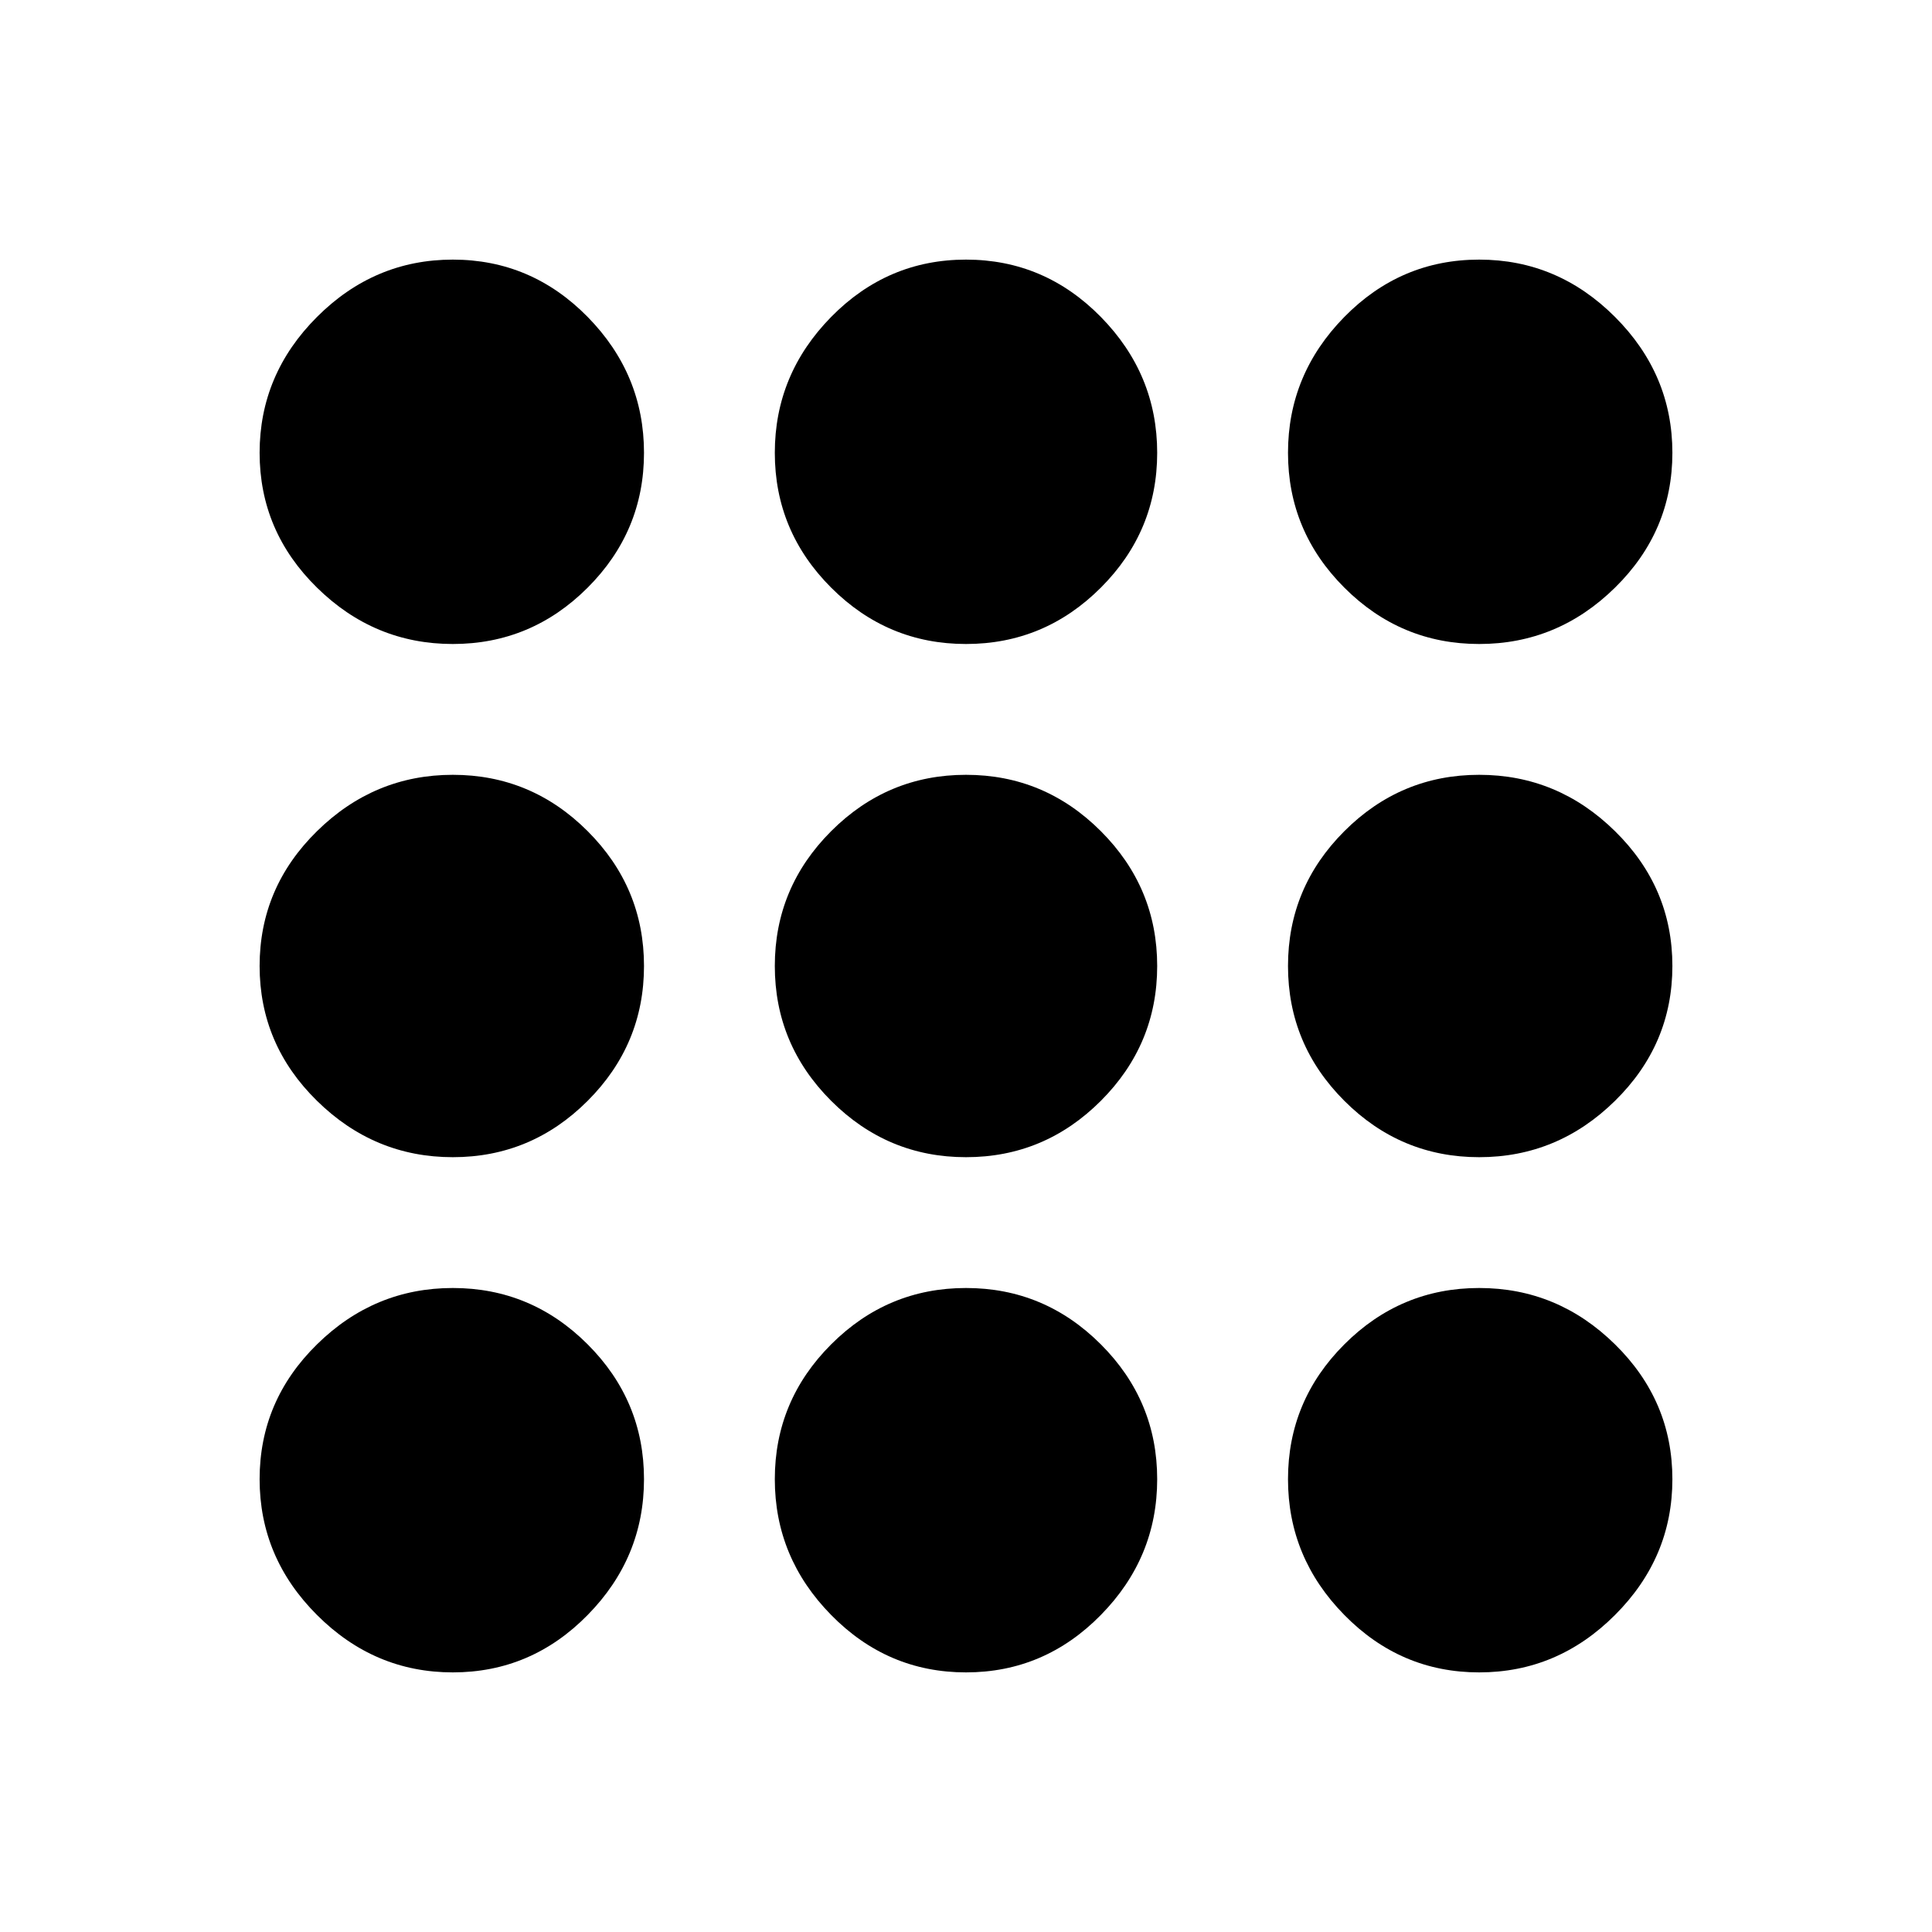 <svg xmlns="http://www.w3.org/2000/svg" height="24" width="24"><path d="M5.625 8Q4.65 8 3.938 7.3Q3.225 6.6 3.225 5.625Q3.225 4.65 3.938 3.937Q4.65 3.225 5.625 3.225Q6.6 3.225 7.3 3.937Q8 4.65 8 5.625Q8 6.6 7.3 7.3Q6.6 8 5.625 8ZM12 20.775Q11.025 20.775 10.325 20.062Q9.625 19.35 9.625 18.375Q9.625 17.4 10.325 16.7Q11.025 16 12 16Q12.975 16 13.675 16.7Q14.375 17.4 14.375 18.375Q14.375 19.35 13.675 20.062Q12.975 20.775 12 20.775ZM5.625 20.775Q4.65 20.775 3.938 20.062Q3.225 19.35 3.225 18.375Q3.225 17.4 3.938 16.7Q4.65 16 5.625 16Q6.6 16 7.3 16.7Q8 17.4 8 18.375Q8 19.35 7.3 20.062Q6.6 20.775 5.625 20.775ZM5.625 14.375Q4.65 14.375 3.938 13.675Q3.225 12.975 3.225 12Q3.225 11.025 3.938 10.325Q4.65 9.625 5.625 9.625Q6.6 9.625 7.3 10.325Q8 11.025 8 12Q8 12.975 7.3 13.675Q6.6 14.375 5.625 14.375ZM12 14.375Q11.025 14.375 10.325 13.675Q9.625 12.975 9.625 12Q9.625 11.025 10.325 10.325Q11.025 9.625 12 9.625Q12.975 9.625 13.675 10.325Q14.375 11.025 14.375 12Q14.375 12.975 13.675 13.675Q12.975 14.375 12 14.375ZM18.375 8Q17.4 8 16.7 7.3Q16 6.6 16 5.625Q16 4.65 16.7 3.937Q17.4 3.225 18.375 3.225Q19.35 3.225 20.062 3.937Q20.775 4.65 20.775 5.625Q20.775 6.6 20.062 7.3Q19.35 8 18.375 8ZM12 8Q11.025 8 10.325 7.3Q9.625 6.6 9.625 5.625Q9.625 4.65 10.325 3.937Q11.025 3.225 12 3.225Q12.975 3.225 13.675 3.937Q14.375 4.65 14.375 5.625Q14.375 6.6 13.675 7.3Q12.975 8 12 8ZM18.375 14.375Q17.4 14.375 16.7 13.675Q16 12.975 16 12Q16 11.025 16.7 10.325Q17.4 9.625 18.375 9.625Q19.35 9.625 20.062 10.325Q20.775 11.025 20.775 12Q20.775 12.975 20.062 13.675Q19.35 14.375 18.375 14.375ZM18.375 20.775Q17.4 20.775 16.7 20.062Q16 19.35 16 18.375Q16 17.4 16.7 16.7Q17.4 16 18.375 16Q19.35 16 20.062 16.7Q20.775 17.4 20.775 18.375Q20.775 19.35 20.062 20.062Q19.35 20.775 18.375 20.775Z"/></svg>
